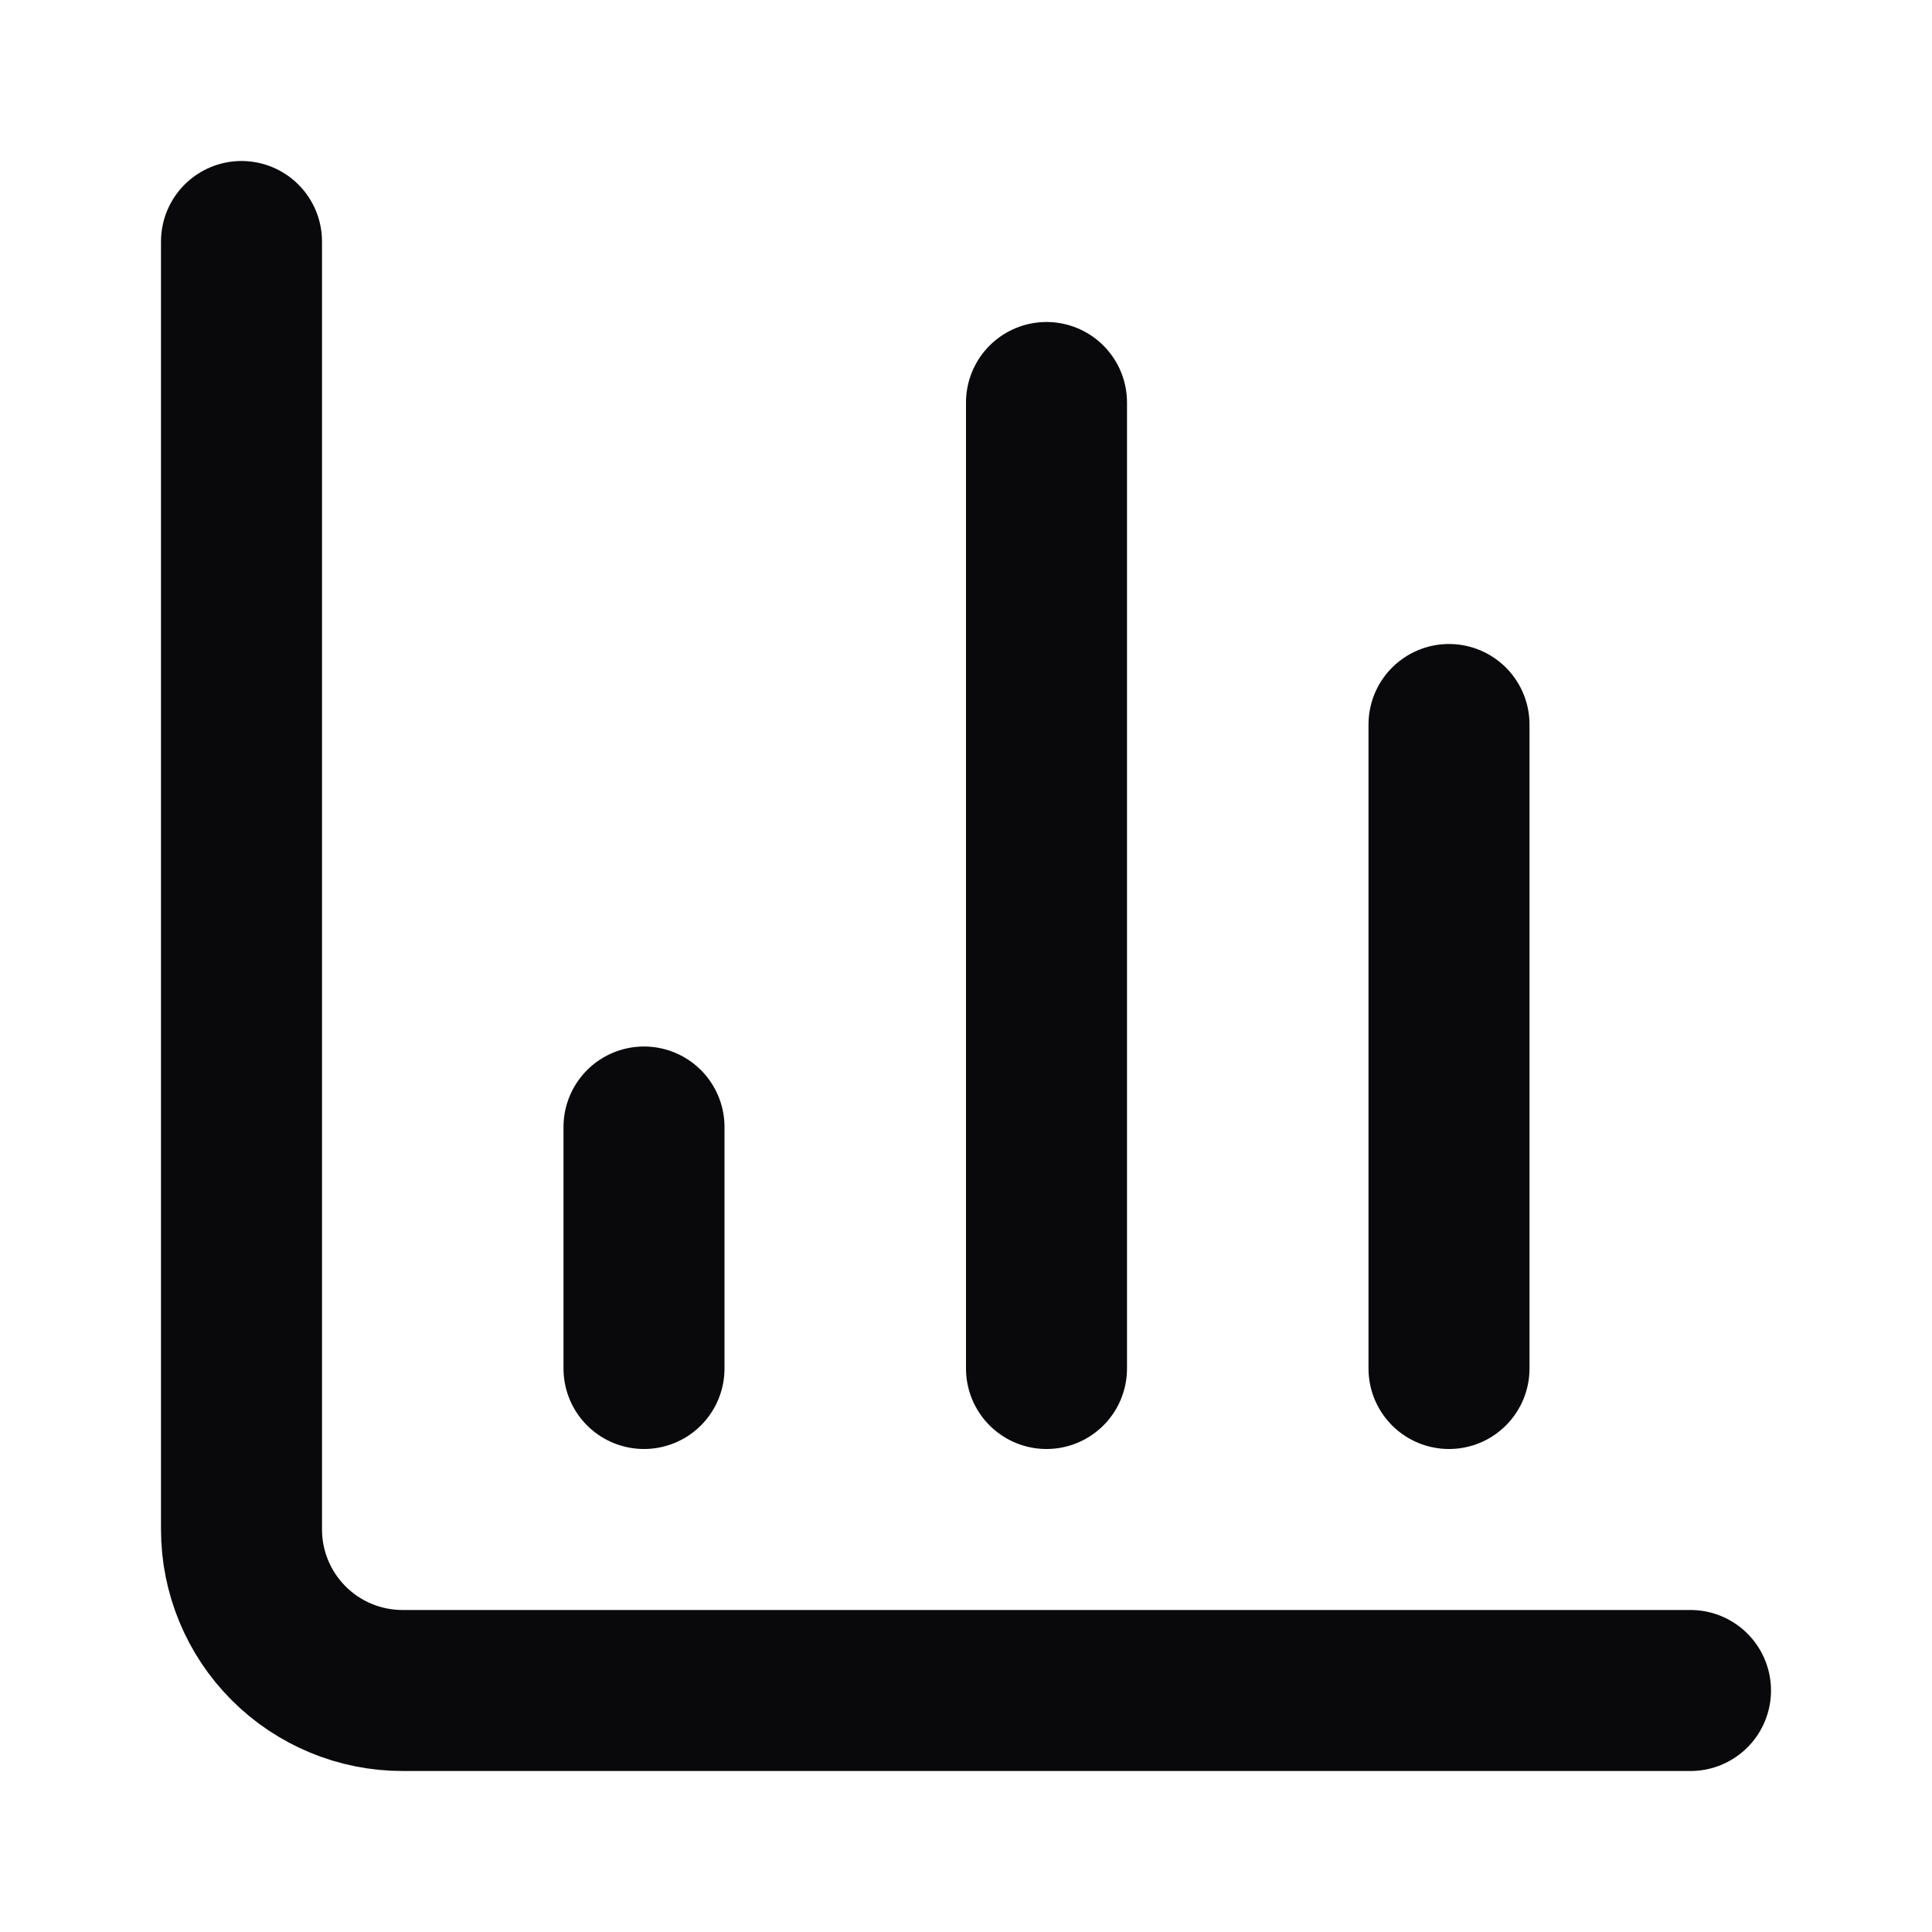 <svg width="24" height="24" viewBox="0 0 24 24" fill="none" xmlns="http://www.w3.org/2000/svg">
<path d="M3 3V19C3 19.53 3.211 20.039 3.586 20.414C3.961 20.789 4.47 21 5 21H21M18 17V9M13 17V5M8 17V14" stroke="#09090B" stroke-width="2" stroke-linecap="round" stroke-linejoin="round"/>
</svg>
